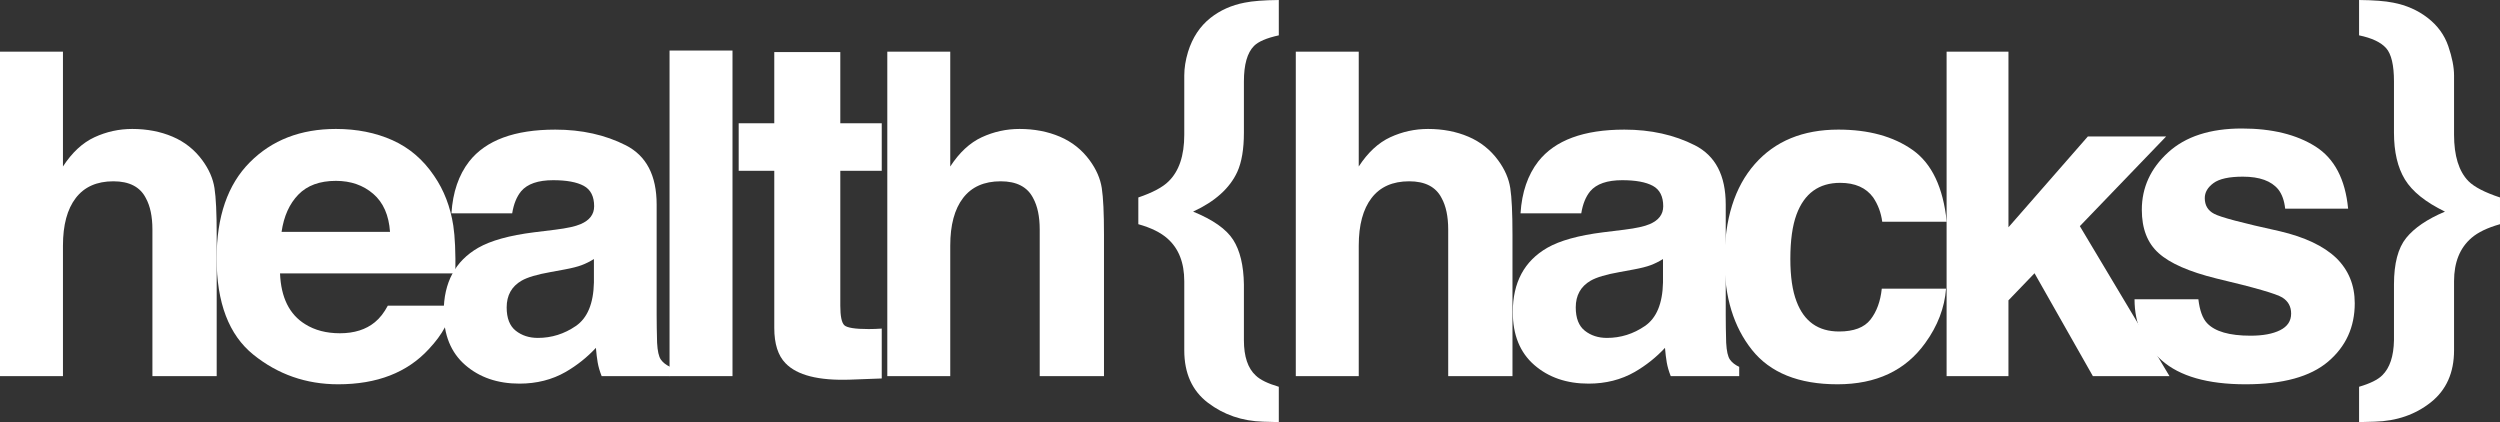 <?xml version="1.0" encoding="UTF-8"?>
<svg id="Layer_2" data-name="Layer 2" xmlns="http://www.w3.org/2000/svg" viewBox="0 0 524.586 88.572">
  <rect x="0" y="0" width="524.586" height="88.572" fill="#333333" stroke="none"/>
  <defs>
    <style>
      .cls-1 {
        fill: #fff;
      }
    </style>
  </defs>
  <g id="Layer_1-2" data-name="Layer 1">
    <g>
      <path class="cls-1" d="m36.215,28.682c2.537,1.083,4.623,2.736,6.253,4.963,1.384,1.887,2.23,3.828,2.538,5.823.308,1.995.462,5.249.462,9.765v29.689h-13.487v-30.764c0-2.722-.461-4.919-1.38-6.589-1.197-2.351-3.466-3.526-6.809-3.526-3.466,0-6.097,1.168-7.891,3.504s-2.691,5.668-2.691,9.998v27.377H0V10.836h13.209v24.101c1.908-2.935,4.115-4.982,6.622-6.142,2.507-1.157,5.146-1.737,7.914-1.737,3.107,0,5.931.541,8.469,1.624Z"/>
      <path class="cls-1" d="m82.362,29.426c3.524,1.58,6.434,4.069,8.73,7.473,2.069,3.002,3.411,6.483,4.025,10.445.356,2.321.501,5.662.436,10.026h-36.795c.205,5.069,1.966,8.621,5.283,10.66,2.018,1.268,4.446,1.9,7.283,1.9,3.009,0,5.454-.771,7.335-2.317,1.025-.834,1.932-1.993,2.719-3.476h13.486c-.356,2.998-1.988,6.042-4.897,9.131-4.525,4.913-10.86,7.369-19.007,7.369-6.723,0-12.655-2.073-17.795-6.216-5.139-4.144-7.709-10.886-7.709-20.227,0-8.751,2.319-15.462,6.96-20.13,4.639-4.67,10.661-7.006,18.066-7.006,4.397,0,8.357.79,11.881,2.367Zm-19.761,11.411c-1.867,1.924-3.04,4.531-3.519,7.82h22.757c-.24-3.506-1.413-6.168-3.519-7.983-2.106-1.815-4.717-2.723-7.835-2.723-3.39,0-6.019.962-7.885,2.887Z"/>
      <path class="cls-1" d="m116.547,48.193c2.458-.308,4.217-.695,5.275-1.159,1.899-.803,2.849-2.054,2.849-3.754,0-2.069-.729-3.498-2.185-4.288-1.456-.786-3.594-1.181-6.413-1.181-3.164,0-5.403.773-6.719,2.317-.94,1.144-1.566,2.688-1.879,4.635h-12.746c.279-4.418,1.52-8.048,3.724-10.892,3.507-4.449,9.527-6.674,18.062-6.674,5.554,0,10.488,1.098,14.802,3.291,4.313,2.195,6.47,6.335,6.47,12.421v23.174c0,1.607.031,3.554.093,5.84.093,1.732.355,2.905.788,3.522.432.619,1.081,1.129,1.947,1.53v1.947h-14.368c-.402-1.02-.68-1.976-.834-2.874-.155-.895-.278-1.915-.371-3.059-1.834,1.978-3.948,3.662-6.34,5.052-2.859,1.637-6.092,2.456-9.697,2.456-4.6,0-8.399-1.305-11.398-3.916-3-2.612-4.499-6.311-4.499-11.101,0-6.211,2.412-10.707,7.237-13.487,2.647-1.513,6.537-2.596,11.673-3.244l4.529-.556Zm8.077,6.164c-.845.527-1.699.949-2.56,1.276-.862.323-2.044.625-3.548.903l-3.007.556c-2.818.495-4.843,1.098-6.072,1.808-2.08,1.205-3.12,3.076-3.12,5.608,0,2.256.635,3.886,1.906,4.889,1.271,1.005,2.816,1.507,4.636,1.507,2.887,0,5.545-.834,7.977-2.503,2.432-1.669,3.695-4.711,3.789-9.131v-4.913Z"/>
      <path class="cls-1" d="m153.703,78.923h-13.209V10.605h13.209v68.318Z"/>
      <path class="cls-1" d="m155.001,35.837v-9.974h7.468v-14.935h13.855v14.935h8.696v9.974h-8.696v28.299c0,2.193.278,3.561.835,4.101.556.541,2.26.812,5.109.812.425,0,.876-.009,1.352-.026.474-.015.941-.041,1.4-.074v10.466l-6.632.247c-6.617.228-11.137-.918-13.56-3.441-1.572-1.604-2.358-4.077-2.358-7.418v-32.965h-7.468Z"/>
      <path class="cls-1" d="m222.401,28.682c2.537,1.083,4.623,2.736,6.253,4.963,1.384,1.887,2.23,3.828,2.538,5.823.308,1.995.462,5.249.462,9.765v29.689h-13.487v-30.764c0-2.722-.461-4.919-1.38-6.589-1.197-2.351-3.466-3.526-6.809-3.526-3.466,0-6.097,1.168-7.891,3.504-1.795,2.336-2.691,5.668-2.691,9.998v27.377h-13.209V10.836h13.209v24.101c1.908-2.935,4.115-4.982,6.622-6.142,2.507-1.157,5.146-1.737,7.914-1.737,3.107,0,5.931.541,8.469,1.624Z"/>
      <path class="cls-1" d="m248.5,59.002c0-3.893-1.175-6.874-3.522-8.945-1.421-1.266-3.46-2.271-6.117-3.013v-5.608c2.997-1.02,5.113-2.147,6.351-3.383,2.191-2.132,3.289-5.391,3.289-9.78v-12.421c0-1.576.263-3.228.786-4.959.927-2.996,2.499-5.376,4.716-7.138,2.036-1.606,4.424-2.672,7.167-3.198,1.665-.339,4.053-.525,7.167-.556v7.416c-2.547.556-4.283,1.296-5.202,2.221-1.413,1.42-2.121,3.904-2.121,7.453v10.74c0,3.458-.463,6.203-1.39,8.239-1.576,3.428-4.665,6.205-9.27,8.333,4.171,1.698,6.975,3.673,8.413,5.925,1.435,2.253,2.184,5.371,2.247,9.349v11.713c0,3.424.831,5.894,2.488,7.407.92.894,2.532,1.682,4.835,2.36v7.416l-3.281-.093c-4.409-.124-8.269-1.444-11.583-3.962-3.315-2.52-4.972-6.188-4.972-11.009v-14.507Z"/>
      <path class="cls-1" d="m308.116,28.682c2.538,1.083,4.622,2.736,6.253,4.963,1.385,1.887,2.23,3.828,2.538,5.823.308,1.995.462,5.249.462,9.765v29.689h-13.487v-30.764c0-2.722-.46-4.919-1.381-6.589-1.196-2.351-3.465-3.526-6.808-3.526-3.467,0-6.096,1.168-7.89,3.504-1.795,2.336-2.692,5.668-2.692,9.998v27.377h-13.209V10.836h13.209v24.101c1.908-2.935,4.116-4.982,6.622-6.142,2.507-1.157,5.145-1.737,7.914-1.737,3.107,0,5.931.541,8.469,1.624Z"/>
      <path class="cls-1" d="m340.877,48.193c2.458-.308,4.218-.695,5.276-1.159,1.898-.803,2.848-2.054,2.848-3.754,0-2.069-.729-3.498-2.186-4.288-1.455-.786-3.593-1.181-6.413-1.181-3.163,0-5.402.773-6.717,2.317-.94,1.144-1.567,2.688-1.88,4.635h-12.746c.278-4.418,1.52-8.048,3.725-10.892,3.506-4.449,9.526-6.674,18.061-6.674,5.554,0,10.488,1.098,14.802,3.291,4.314,2.195,6.47,6.335,6.47,12.421v23.174c0,1.607.03,3.554.093,5.84.093,1.732.354,2.905.788,3.522.432.619,1.081,1.129,1.947,1.53v1.947h-14.368c-.402-1.02-.68-1.976-.834-2.874-.156-.895-.278-1.915-.371-3.059-1.834,1.978-3.947,3.662-6.34,5.052-2.859,1.637-6.092,2.456-9.696,2.456-4.601,0-8.4-1.305-11.398-3.916-3-2.612-4.5-6.311-4.5-11.101,0-6.211,2.412-10.707,7.238-13.487,2.646-1.513,6.537-2.596,11.672-3.244l4.529-.556Zm8.078,6.164c-.847.527-1.7.949-2.562,1.276-.86.323-2.043.625-3.547.903l-3.007.556c-2.818.495-4.843,1.098-6.072,1.808-2.08,1.205-3.12,3.076-3.12,5.608,0,2.256.636,3.886,1.906,4.889,1.27,1.005,2.816,1.507,4.637,1.507,2.887,0,5.545-.834,7.976-2.503,2.432-1.669,3.695-4.711,3.789-9.131v-4.913Z"/>
      <path class="cls-1" d="m394.957,46.525c-.248-1.884-.882-3.584-1.904-5.098-1.489-2.039-3.795-3.059-6.923-3.059-4.462,0-7.512,2.21-9.153,6.628-.868,2.343-1.301,5.456-1.301,9.338,0,3.699.434,6.674,1.301,8.923,1.58,4.203,4.551,6.303,8.919,6.303,3.098,0,5.297-.834,6.598-2.503,1.3-1.669,2.091-3.83,2.369-6.489h13.487c-.31,4.018-1.763,7.818-4.36,11.402-4.145,5.779-10.286,8.667-18.419,8.667s-14.12-2.41-17.955-7.23c-3.836-4.82-5.753-11.07-5.753-18.749,0-8.665,2.119-15.41,6.355-20.23,4.238-4.82,10.084-7.23,17.538-7.23,6.34,0,11.528,1.422,15.566,4.264,4.036,2.844,6.424,7.864,7.167,15.063h-13.534Z"/>
      <path class="cls-1" d="m408.466,10.836h12.978v36.855l16.661-19.057h16.426l-18.108,18.821,18.808,31.467h-16.076l-12.242-21.586-5.471,5.688v15.898h-12.978V10.836Z"/>
      <path class="cls-1" d="m461.293,62.793c.28,2.349.884,4.018,1.817,5.006,1.644,1.761,4.687,2.642,9.127,2.642,2.609,0,4.681-.386,6.218-1.159,1.537-.771,2.304-1.93,2.304-3.476,0-1.483-.619-2.61-1.858-3.383-1.238-.771-5.844-2.101-13.817-3.986-5.742-1.42-9.787-3.198-12.134-5.33-2.349-2.101-3.522-5.128-3.522-9.084,0-4.665,1.834-8.675,5.504-12.027,3.669-3.354,8.832-5.03,15.49-5.03,6.316,0,11.465,1.259,15.443,3.776,3.979,2.52,6.263,6.869,6.852,13.048h-13.209c-.185-1.698-.666-3.042-1.441-4.032-1.457-1.791-3.936-2.688-7.436-2.688-2.883,0-4.935.449-6.159,1.344-1.224.897-1.835,1.947-1.835,3.152,0,1.515.651,2.612,1.952,3.291,1.301.712,5.897,1.932,13.792,3.662,5.262,1.237,9.207,3.105,11.834,5.608,2.596,2.534,3.893,5.701,3.893,9.501,0,5.006-1.865,9.092-5.597,12.258-3.73,3.168-9.496,4.752-17.299,4.752-7.957,0-13.832-1.676-17.624-5.03-3.793-3.352-5.69-7.623-5.69-12.814h13.395Z"/>
      <path class="cls-1" d="m495.016,88.572v-7.416c2.317-.679,3.94-1.481,4.867-2.406,1.576-1.544,2.393-3.997,2.456-7.36v-11.713c0-4.381.853-7.629,2.558-9.742,1.706-2.113,4.42-3.958,8.141-5.532-4.062-1.974-6.861-4.22-8.397-6.735-1.535-2.514-2.303-5.794-2.303-9.837v-10.74c0-3.424-.549-5.755-1.644-6.989-1.098-1.233-2.99-2.128-5.679-2.685V0c3.096.032,5.482.217,7.154.556,2.757.527,5.171,1.593,7.247,3.198,2.075,1.607,3.515,3.586,4.32,5.933.806,2.349,1.209,4.403,1.209,6.164v12.421c0,4.42,1.003,7.664,3.013,9.733,1.235,1.237,3.445,2.38,6.628,3.43v5.608c-2.627.742-4.62,1.7-5.979,2.874-2.442,2.102-3.662,5.13-3.662,9.084v14.507c0,4.696-1.626,8.335-4.878,10.916-3.252,2.579-7.169,3.93-11.754,4.055l-3.298.093Z"/>
    </g>
  </g>
</svg>